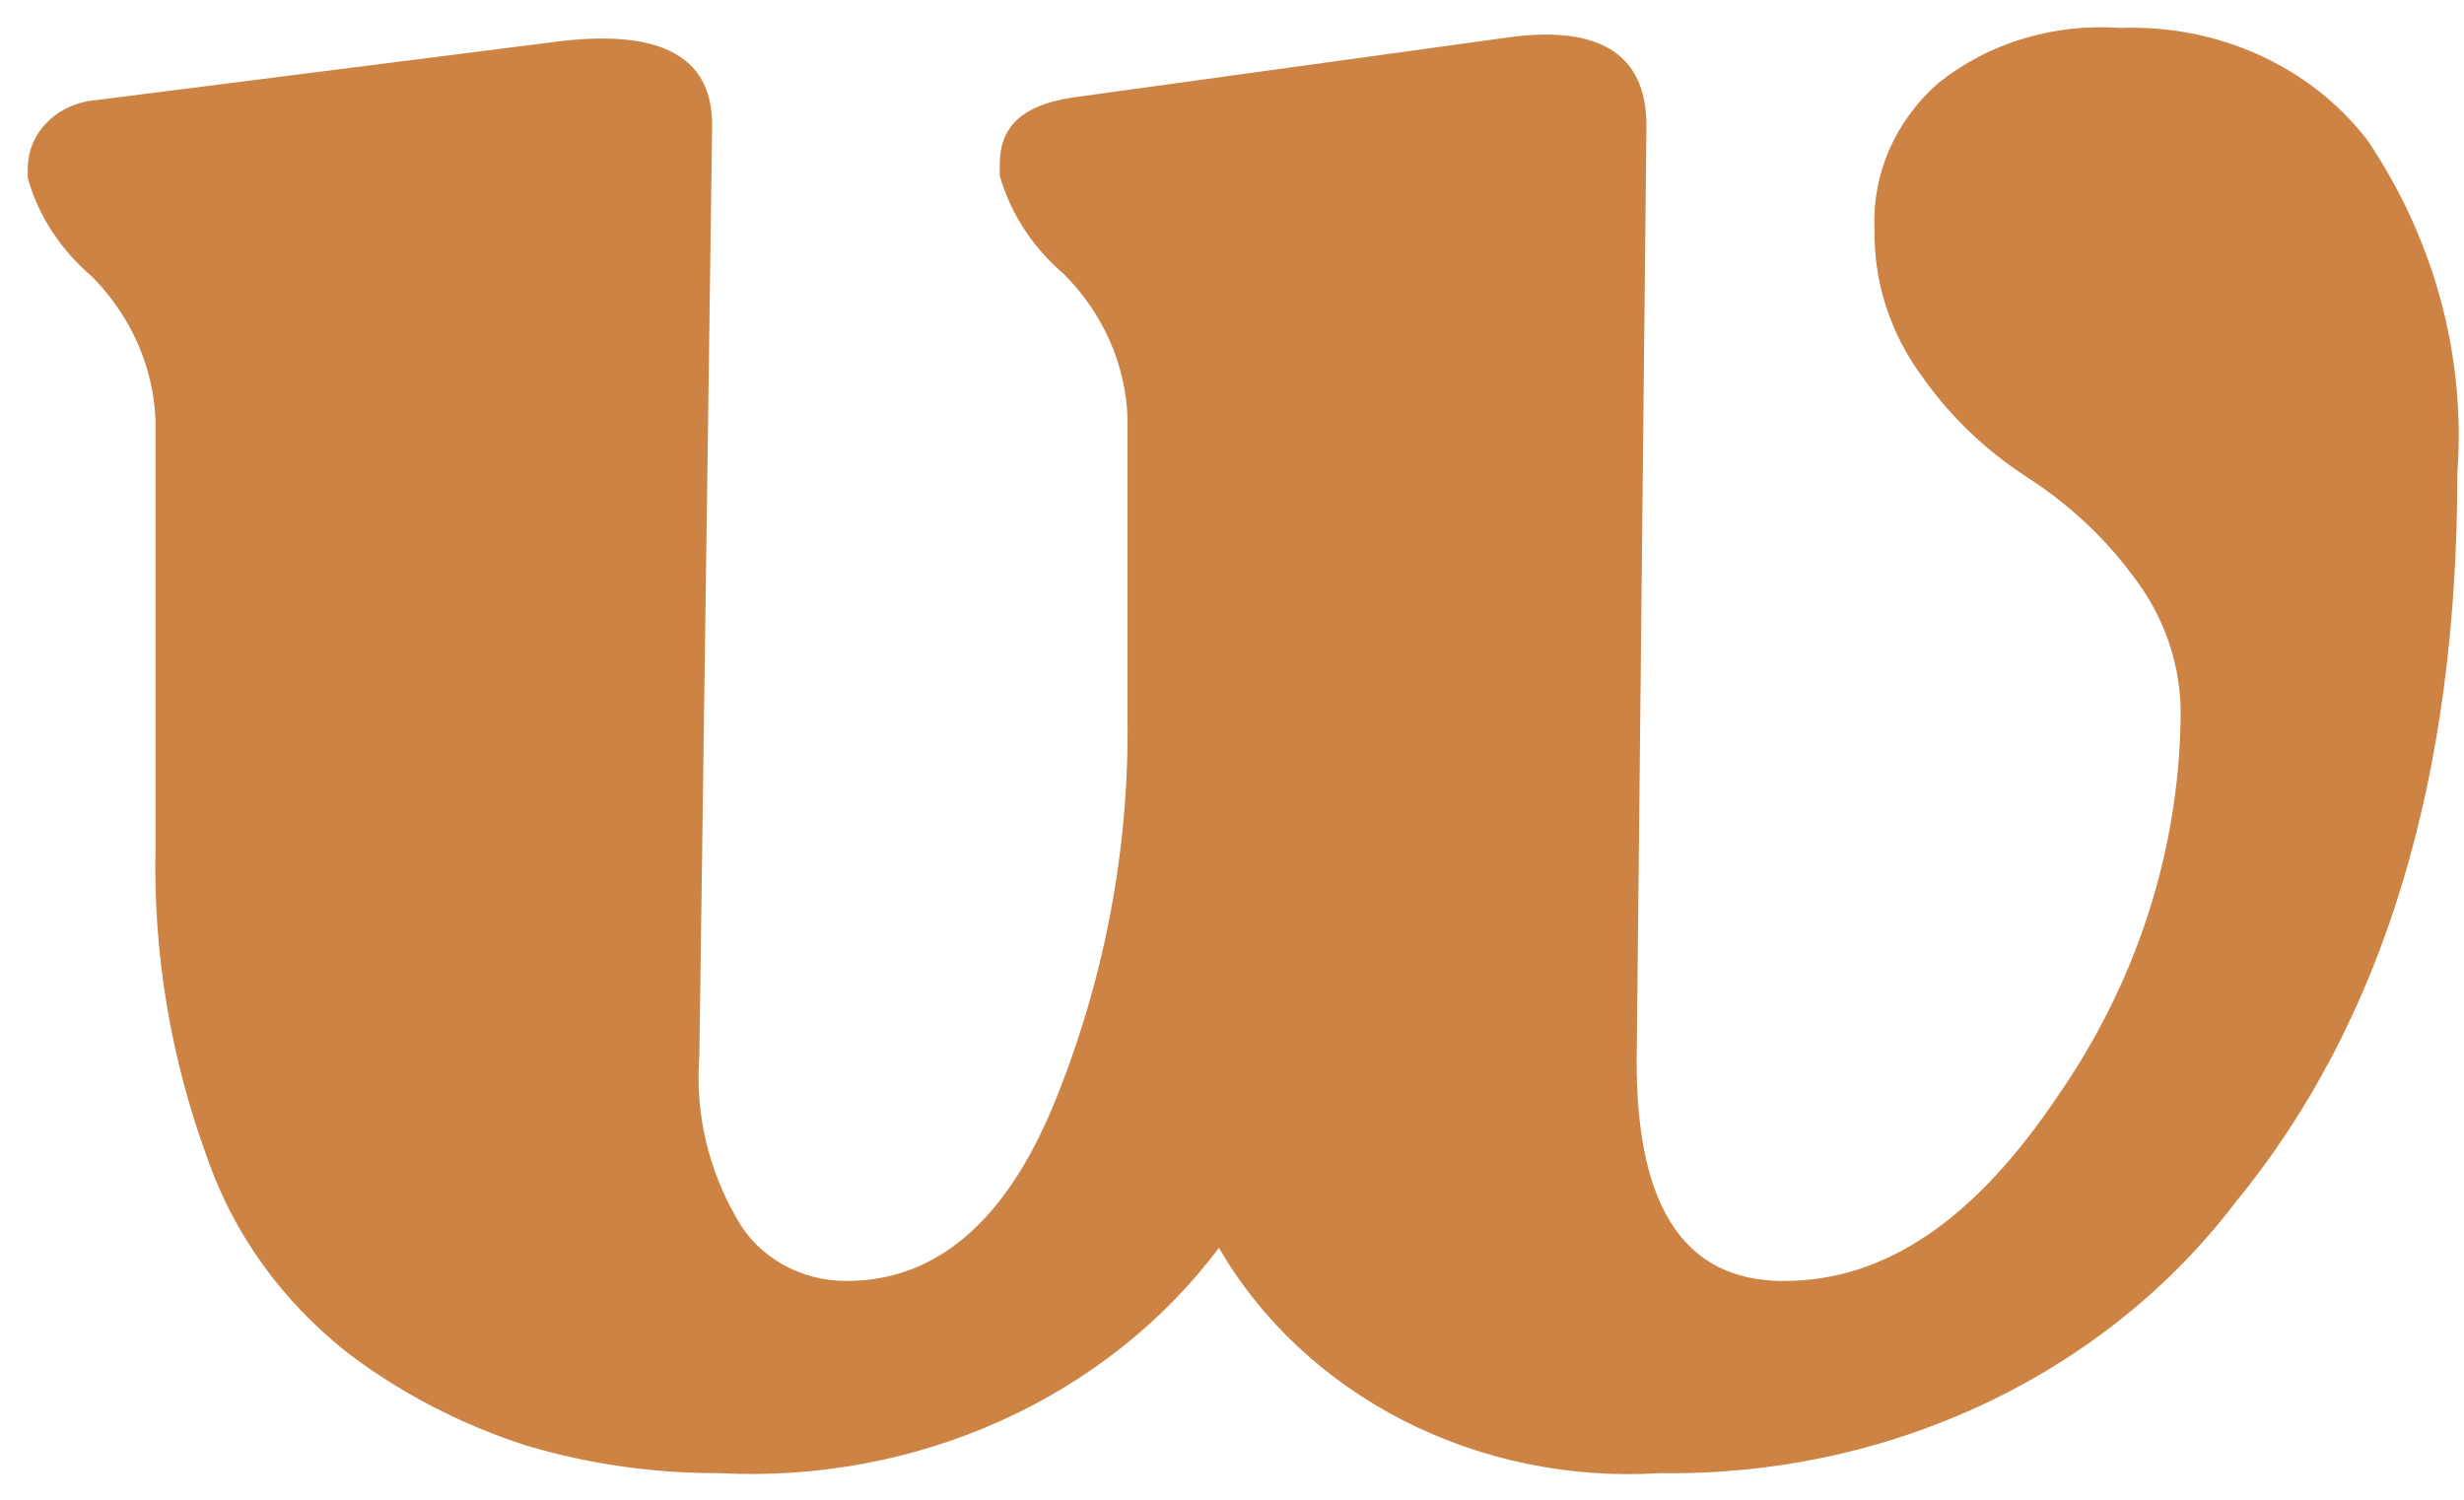 <svg width="46" height="28" viewBox="0 0 46 28" fill="none" xmlns="http://www.w3.org/2000/svg">
<path d="M39.577 0.522C40.478 0.487 41.373 0.661 42.182 1.029C42.991 1.398 43.687 1.948 44.206 2.63C45.45 4.484 46.035 6.654 45.876 8.832C45.876 14.548 44.492 19.09 41.724 22.46C40.515 24.047 38.905 25.336 37.033 26.215C35.162 27.094 33.086 27.536 30.987 27.503C29.323 27.608 27.662 27.267 26.202 26.522C24.742 25.776 23.545 24.657 22.756 23.298C21.719 24.679 20.317 25.79 18.684 26.526C17.051 27.263 15.24 27.599 13.426 27.503C12.212 27.508 11.004 27.337 9.847 26.995C8.628 26.606 7.493 26.019 6.495 25.262C5.27 24.299 4.361 23.037 3.87 21.621C3.182 19.746 2.855 17.774 2.904 15.794V7.86C2.869 6.856 2.446 5.897 1.711 5.157C1.131 4.665 0.717 4.029 0.518 3.325V3.115C0.525 2.814 0.647 2.524 0.864 2.299C1.103 2.051 1.436 1.897 1.795 1.869L10.492 0.765C12.364 0.555 13.295 1.074 13.295 2.332L13.056 19.712C12.973 20.768 13.218 21.825 13.76 22.758C13.952 23.106 14.244 23.398 14.604 23.603C14.964 23.808 15.378 23.916 15.8 23.916C17.471 23.916 18.771 22.813 19.678 20.606C20.613 18.314 21.078 15.882 21.05 13.433V7.816C21.019 6.811 20.595 5.85 19.857 5.113C19.279 4.619 18.865 3.984 18.664 3.281V3.071C18.664 2.343 19.105 1.968 20 1.824L27.993 0.721C29.818 0.434 30.737 0.975 30.737 2.343L30.558 19.502C30.486 22.46 31.393 23.916 33.302 23.916C35.211 23.916 36.881 22.758 38.432 20.44C39.886 18.336 40.675 15.897 40.71 13.4C40.729 12.442 40.411 11.505 39.803 10.73C39.277 10.024 38.619 9.411 37.859 8.92C37.083 8.42 36.419 7.787 35.902 7.055C35.293 6.239 34.975 5.266 34.996 4.274C34.972 3.767 35.066 3.262 35.272 2.791C35.478 2.321 35.791 1.897 36.189 1.549C36.652 1.178 37.19 0.897 37.771 0.721C38.353 0.545 38.967 0.477 39.577 0.522Z" fill="#CC8343"/>
</svg>
